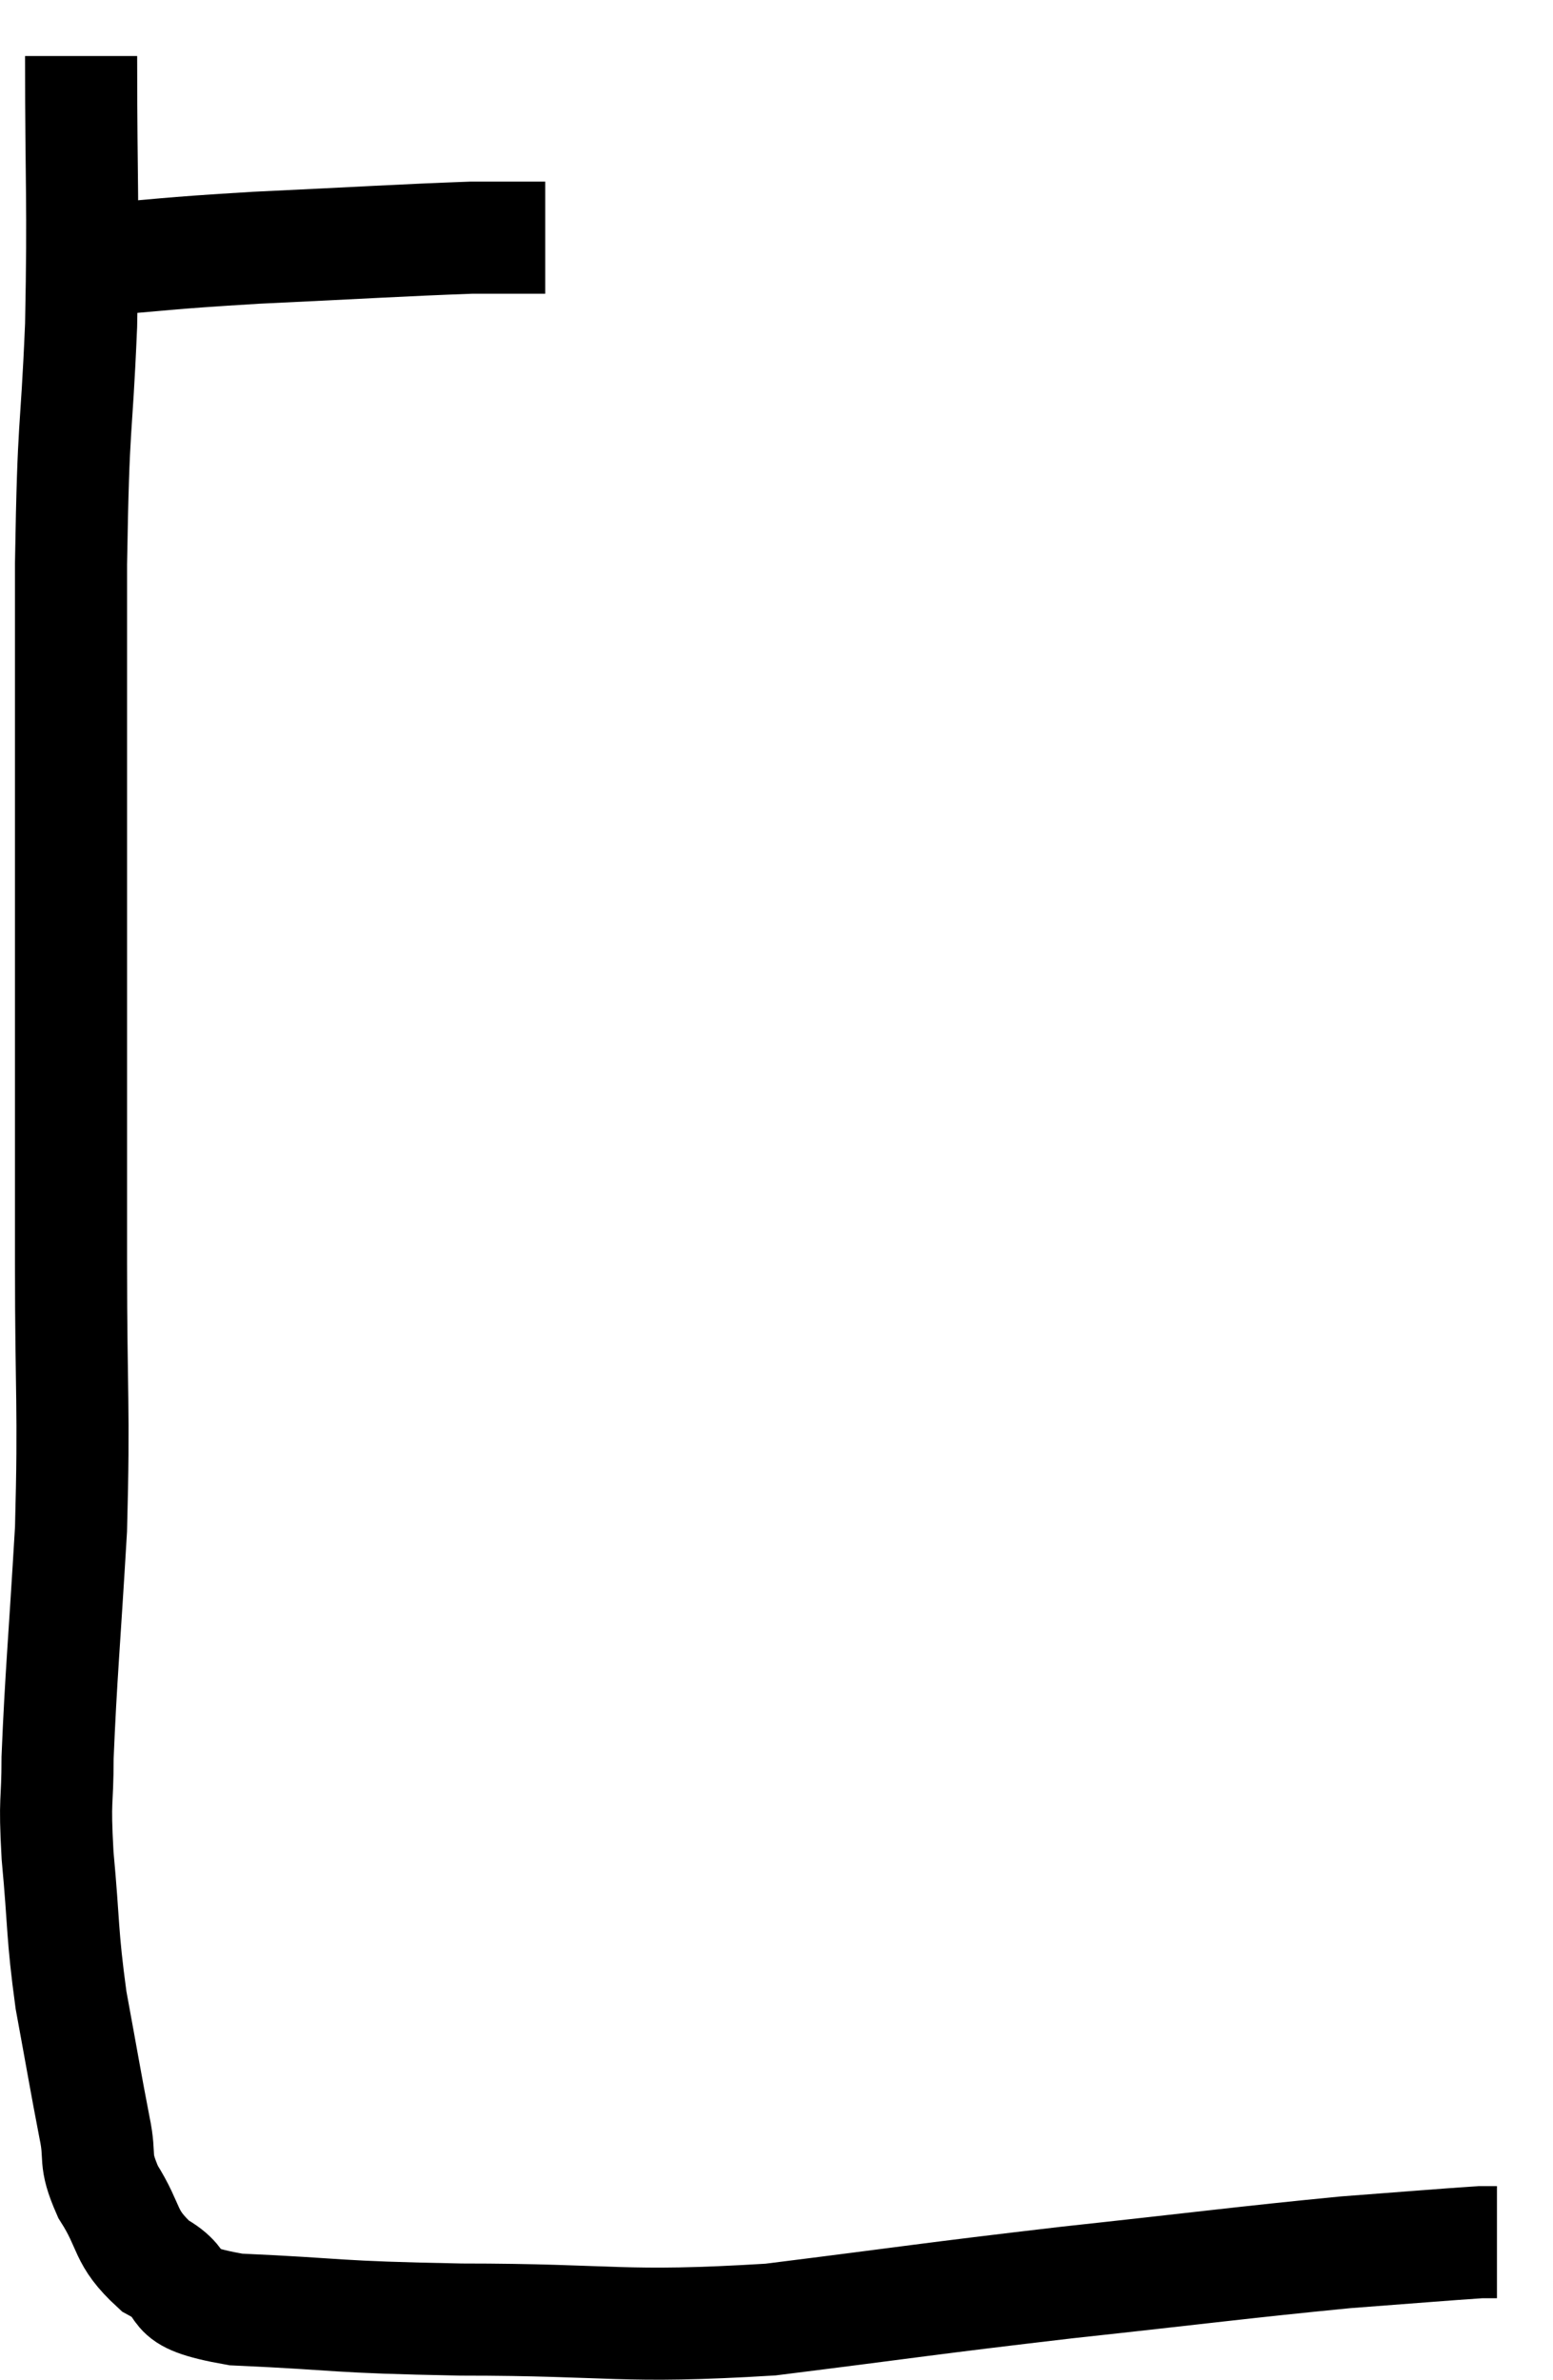 <svg xmlns="http://www.w3.org/2000/svg" viewBox="5.813 1.34 27.707 42.453" width="27.707" height="42.453"><path d="M 7.26 6 C 8.82 5.88, 8.64 5.865, 10.38 5.76 C 12.3 5.67, 12.975 5.625, 14.22 5.58 C 14.79 5.58, 15.03 5.58, 15.36 5.58 L 15.54 5.58" fill="none" stroke="black" stroke-width="2"></path><path d="M 7.26 2.34 C 7.26 4.74, 7.305 4.875, 7.26 7.14 C 7.17 9.27, 7.125 8.67, 7.08 11.4 C 7.08 14.73, 7.08 14.94, 7.08 18.06 C 7.08 20.97, 7.08 21.24, 7.08 23.88 C 7.08 26.25, 7.14 26.415, 7.08 28.62 C 6.96 30.66, 6.9 31.245, 6.84 32.7 C 6.84 33.57, 6.78 33.36, 6.84 34.44 C 6.96 35.73, 6.915 35.805, 7.08 37.02 C 7.29 38.16, 7.335 38.445, 7.5 39.3 C 7.62 39.87, 7.47 39.825, 7.74 40.44 C 8.16 41.1, 8.01 41.235, 8.58 41.76 C 9.3 42.15, 8.655 42.3, 10.02 42.54 C 12.03 42.63, 11.655 42.675, 14.04 42.72 C 16.8 42.72, 16.86 42.885, 19.56 42.72 C 22.2 42.39, 22.275 42.36, 24.84 42.06 C 27.33 41.79, 27.975 41.7, 29.82 41.52 C 31.02 41.43, 31.545 41.385, 32.22 41.34 C 32.37 41.34, 32.445 41.34, 32.52 41.34 L 32.52 41.34" fill="none" stroke="black" stroke-width="2"></path></svg>